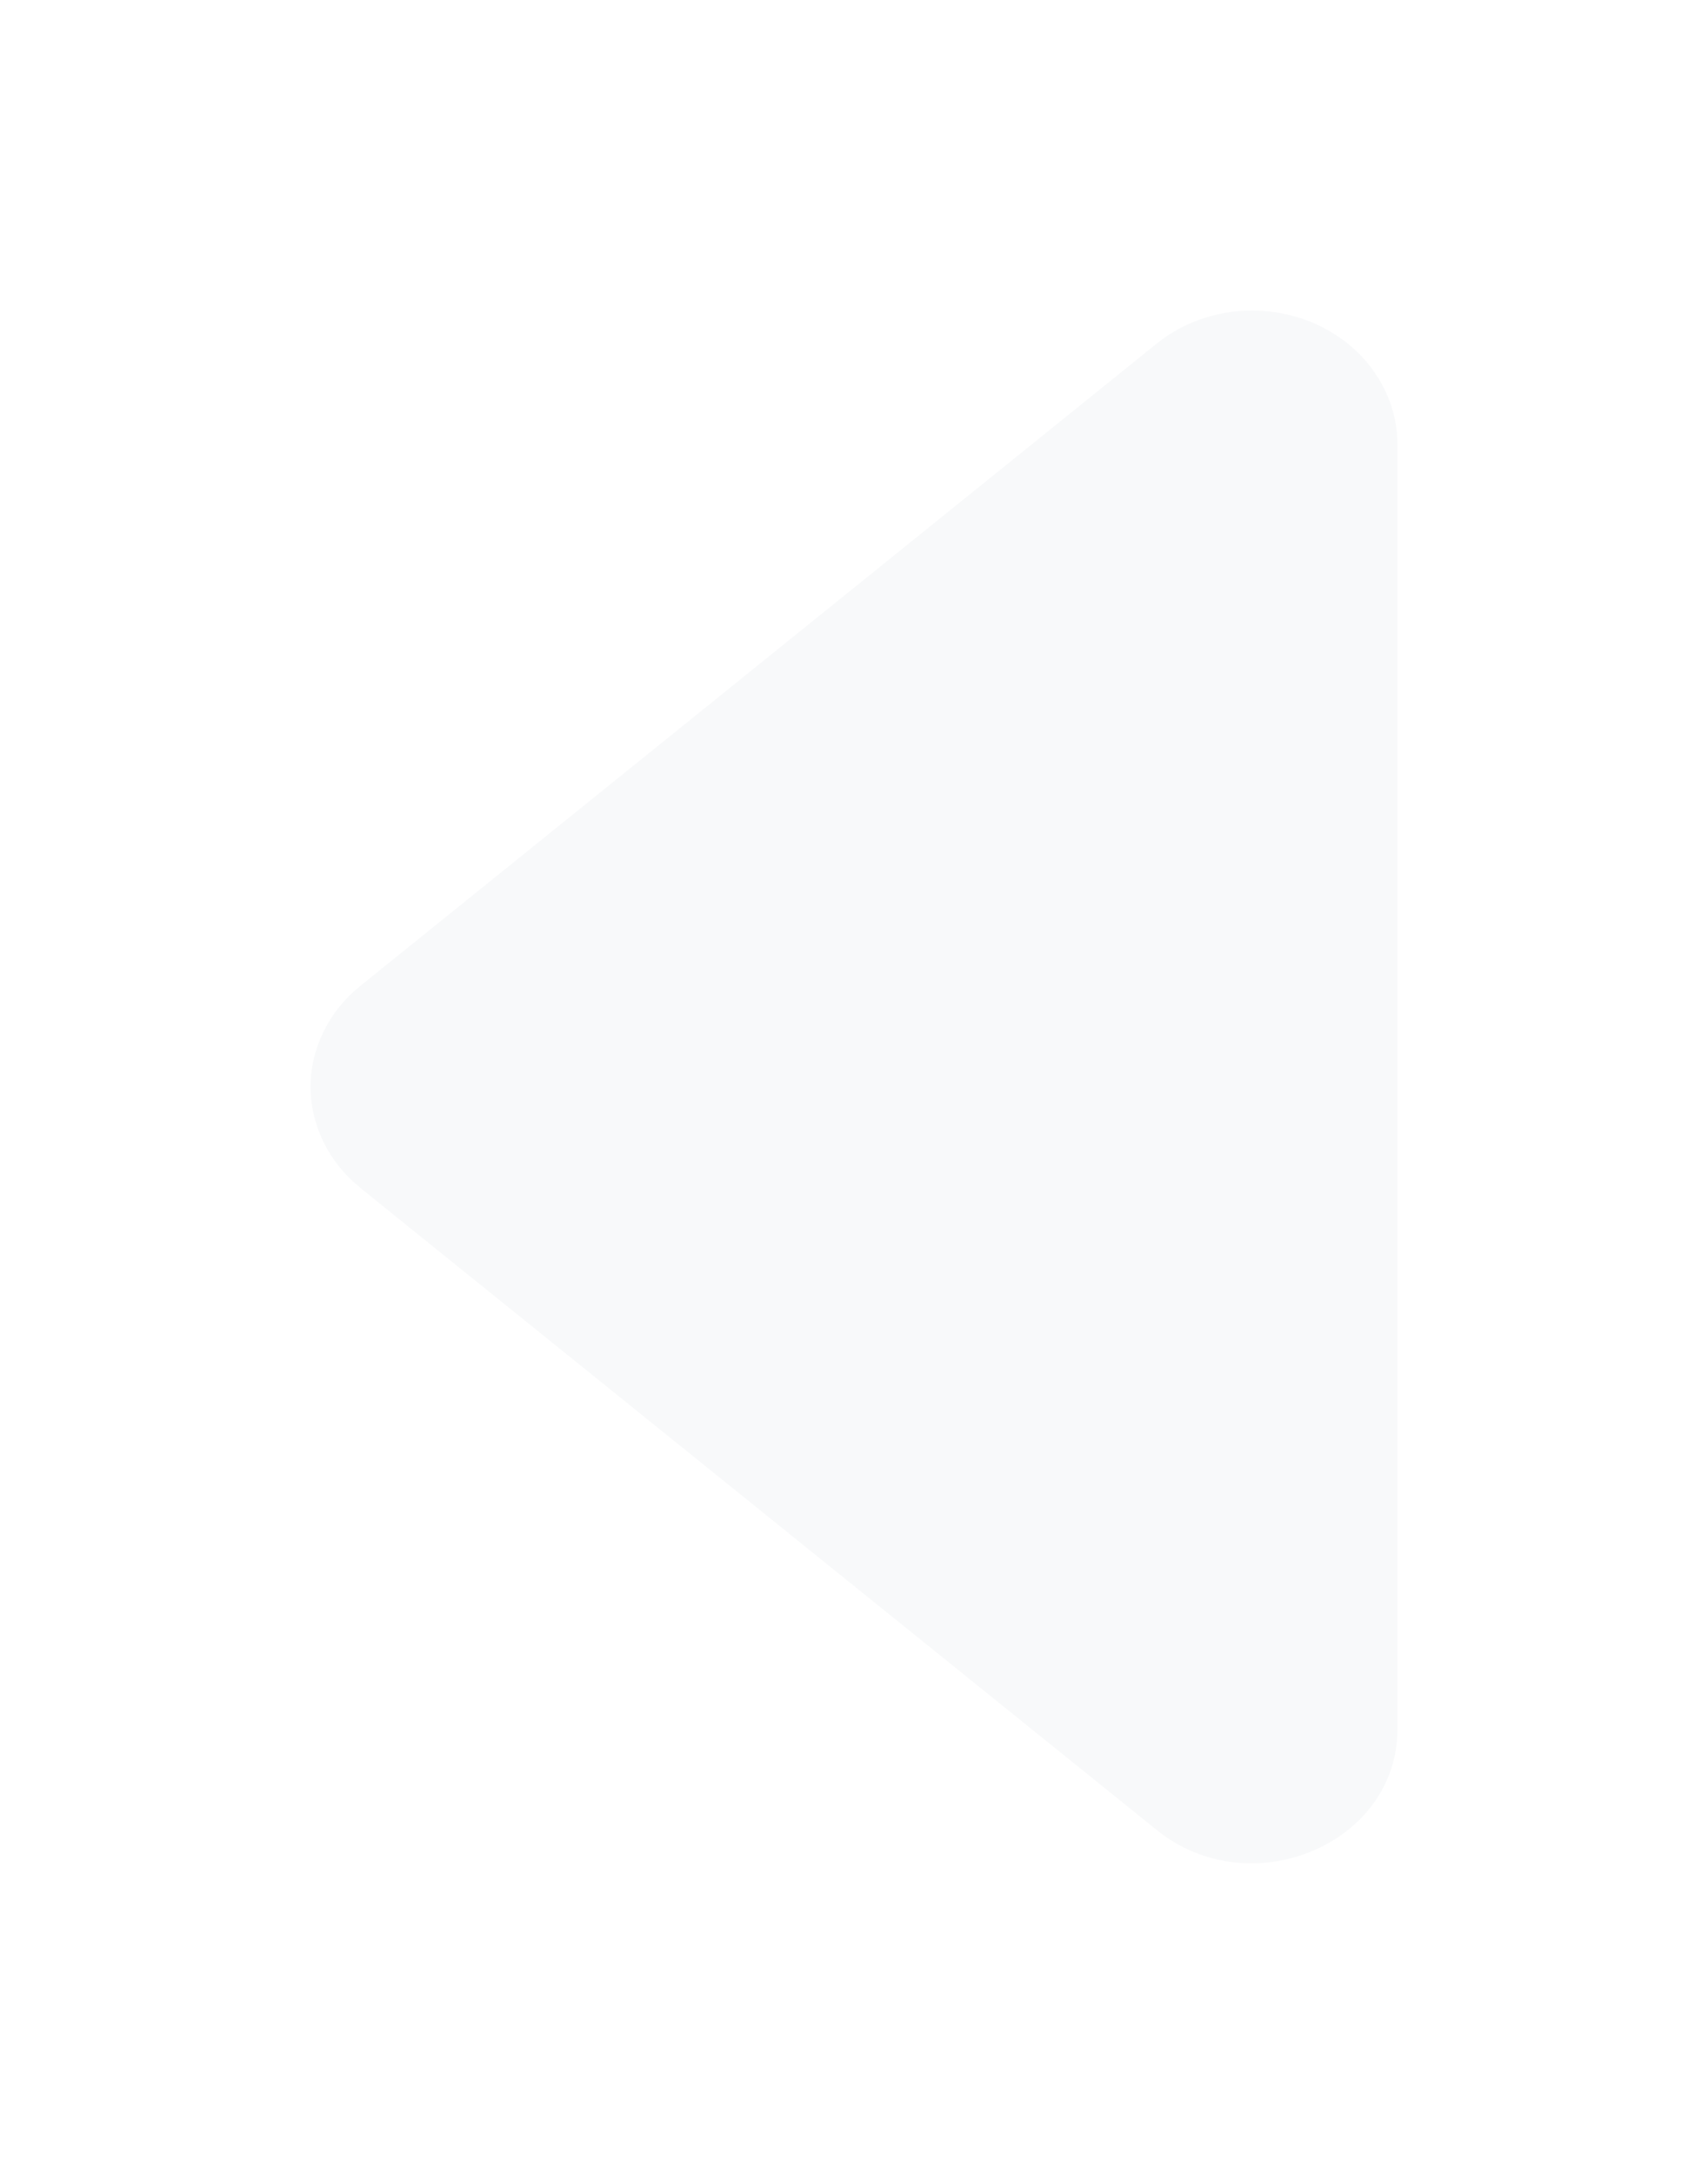 <svg width="11" height="14" viewBox="0 0 11 14" fill="none" xmlns="http://www.w3.org/2000/svg">
<g filter="url(#filter0_d_50_103)">
<path d="M0.319 5.649L5.449 9.785C6.053 10.273 7 9.876 7 9.136V0.863C7 0.697 6.948 0.535 6.851 0.396C6.754 0.256 6.615 0.146 6.451 0.077C6.287 0.009 6.105 -0.015 5.928 0.009C5.75 0.034 5.583 0.104 5.448 0.214L0.32 4.35C0.219 4.431 0.139 4.531 0.084 4.643C0.029 4.755 0 4.876 0 4.999C0 5.122 0.029 5.244 0.084 5.356C0.139 5.468 0.219 5.568 0.32 5.649H0.319Z" fill="#F8F9FA"/>
</g>
<defs>
<filter id="filter0_d_50_103" x="0" y="0" width="11" height="14" filterUnits="userSpaceOnUse" color-interpolation-filters="sRGB">
<feFlood flood-opacity="0" result="BackgroundImageFix"/>
<feColorMatrix in="SourceAlpha" type="matrix" values="0 0 0 0 0 0 0 0 0 0 0 0 0 0 0 0 0 0 127 0" result="hardAlpha"/>
<feOffset dx="2" dy="2"/>
<feGaussianBlur stdDeviation="1"/>
<feComposite in2="hardAlpha" operator="out"/>
<feColorMatrix type="matrix" values="0 0 0 0 0 0 0 0 0 0 0 0 0 0 0 0 0 0 0.25 0"/>
<feBlend mode="normal" in2="BackgroundImageFix" result="effect1_dropShadow_50_103"/>
<feBlend mode="normal" in="SourceGraphic" in2="effect1_dropShadow_50_103" result="shape"/>
</filter>
</defs>
</svg>
